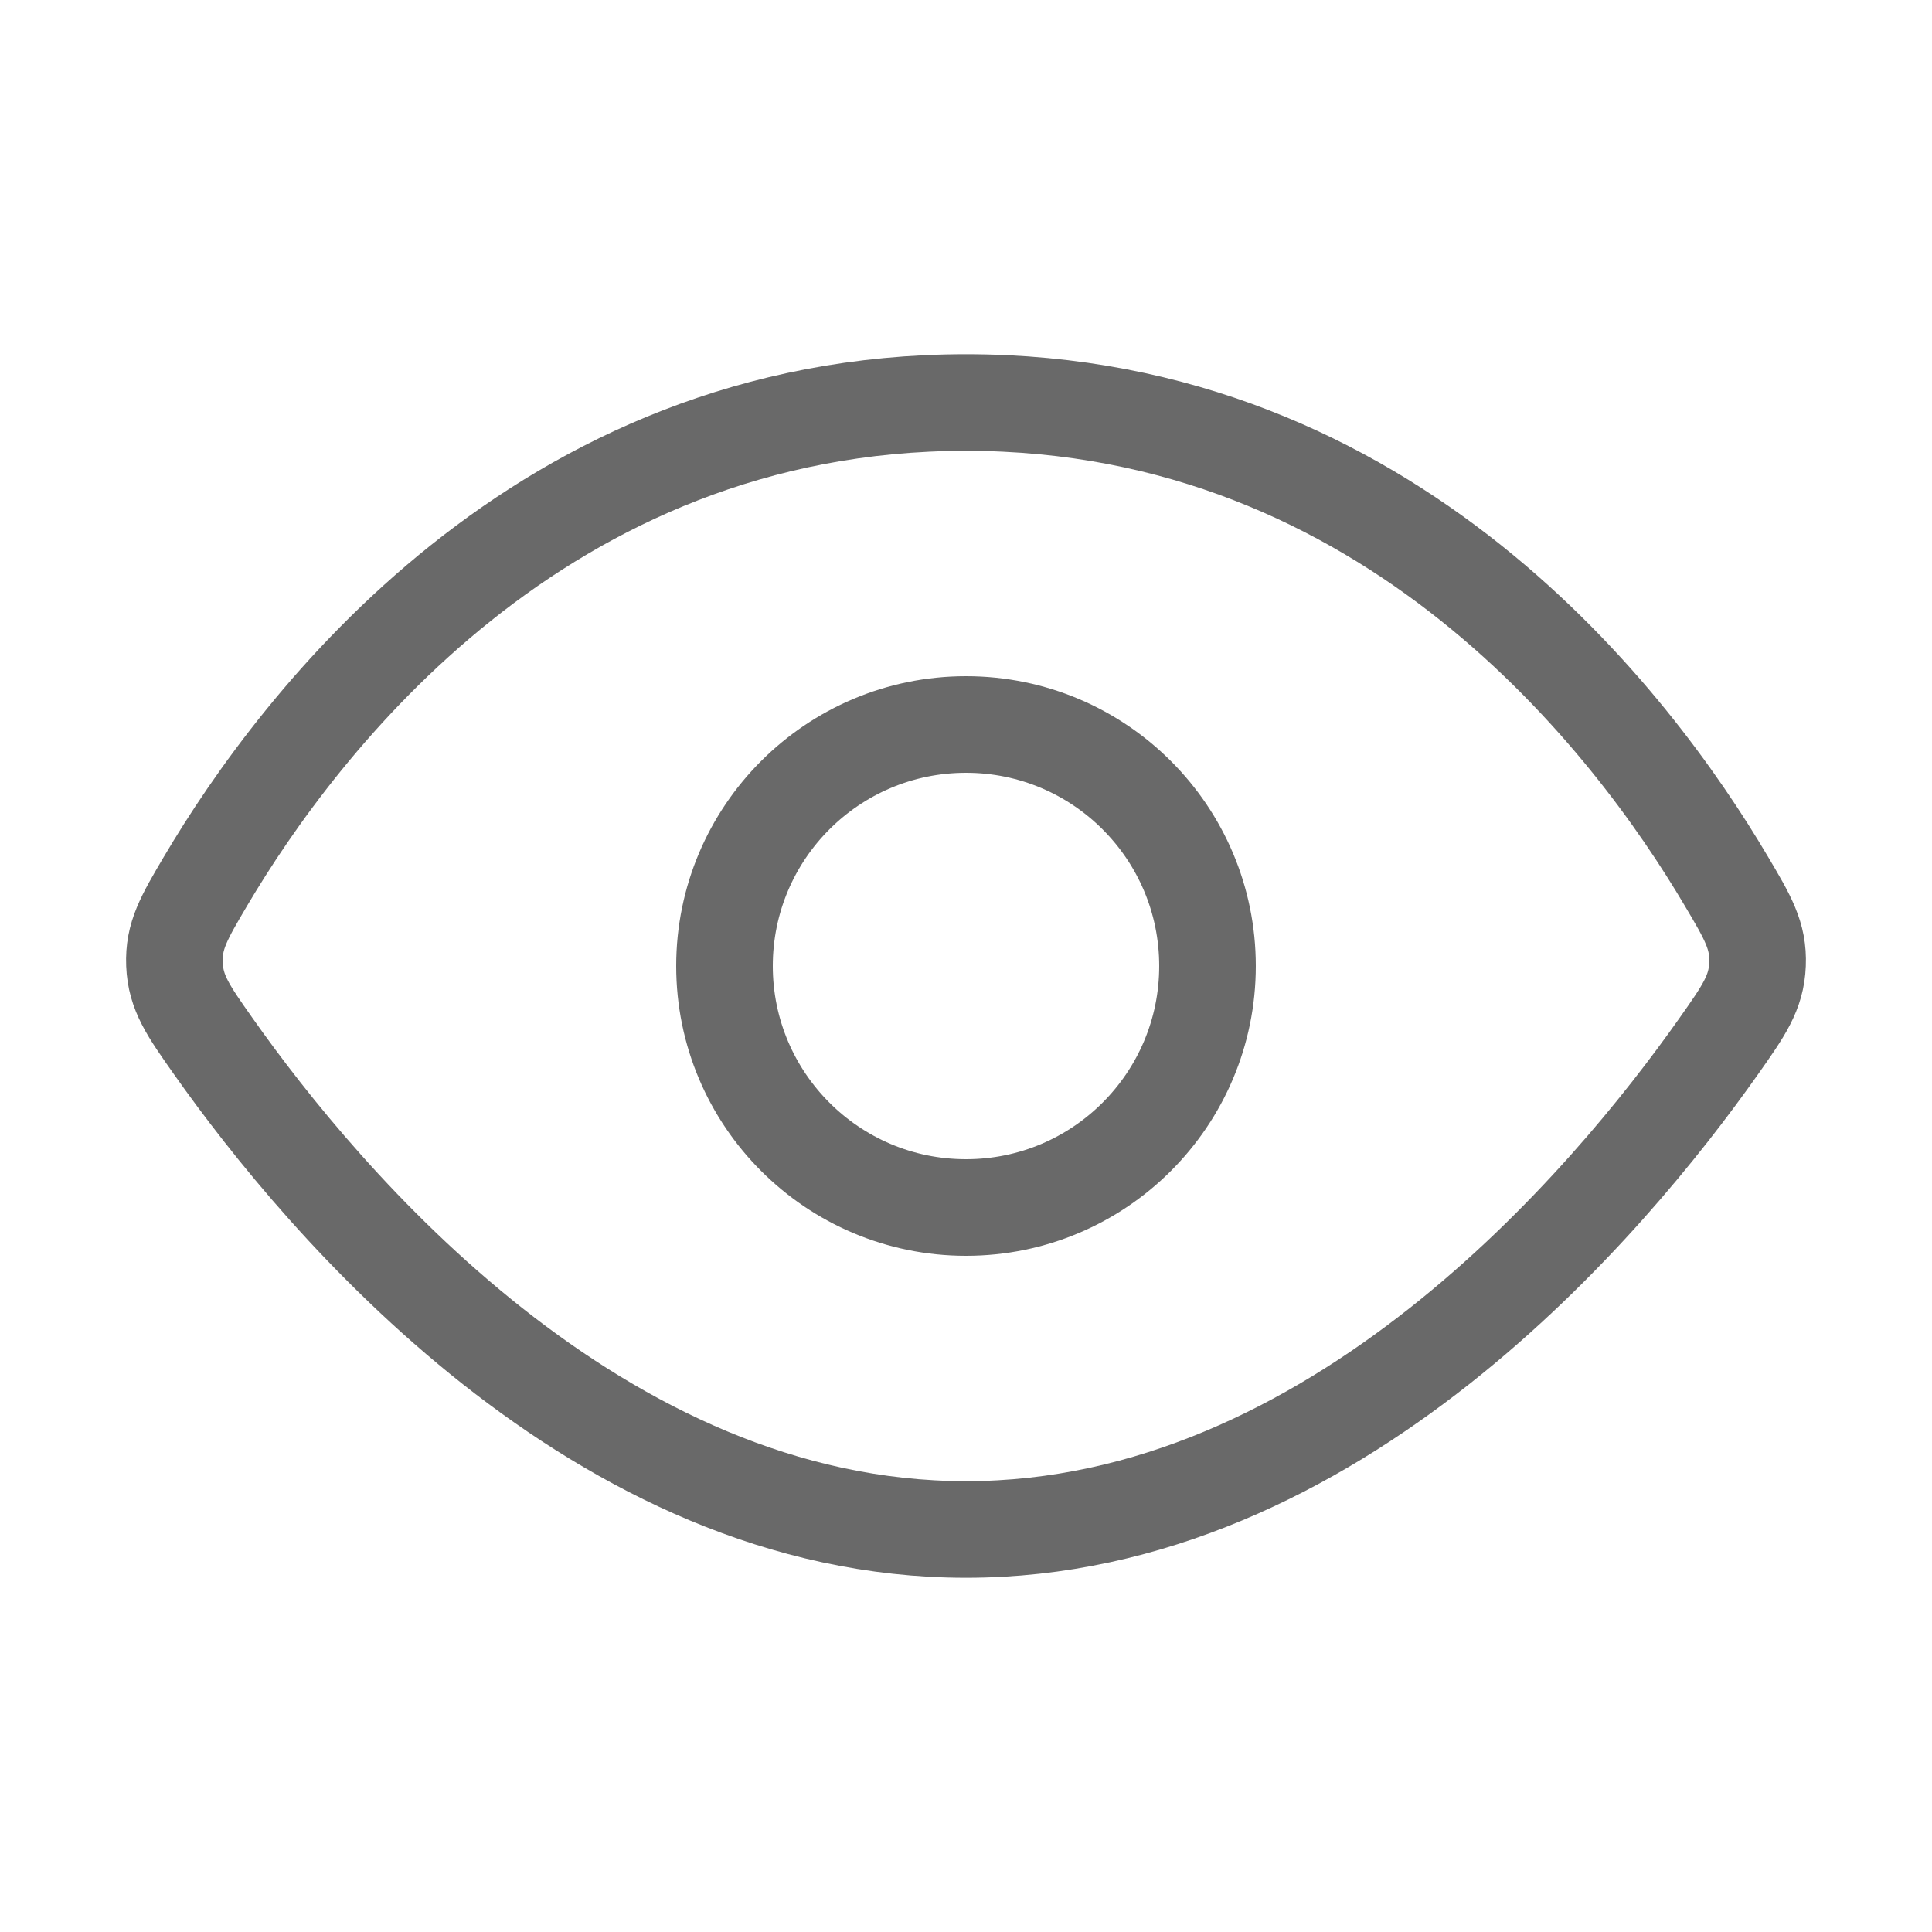 <svg width="20" height="20" viewBox="0 0 20 20" fill="none" xmlns="http://www.w3.org/2000/svg">
<path d="M10 4.167C5.596 4.167 3.092 7.491 2.129 9.12C1.906 9.498 1.794 9.687 1.806 9.982C1.818 10.277 1.948 10.462 2.209 10.832C3.345 12.443 6.188 15.833 10 15.833C13.812 15.833 16.655 12.443 17.791 10.832C18.052 10.462 18.182 10.277 18.194 9.982C18.206 9.687 18.094 9.498 17.87 9.12C16.907 7.491 14.403 4.167 10 4.167Z" stroke="#696969"/>
<circle cx="10" cy="10" r="2.5" stroke="#696969"/>
</svg>
